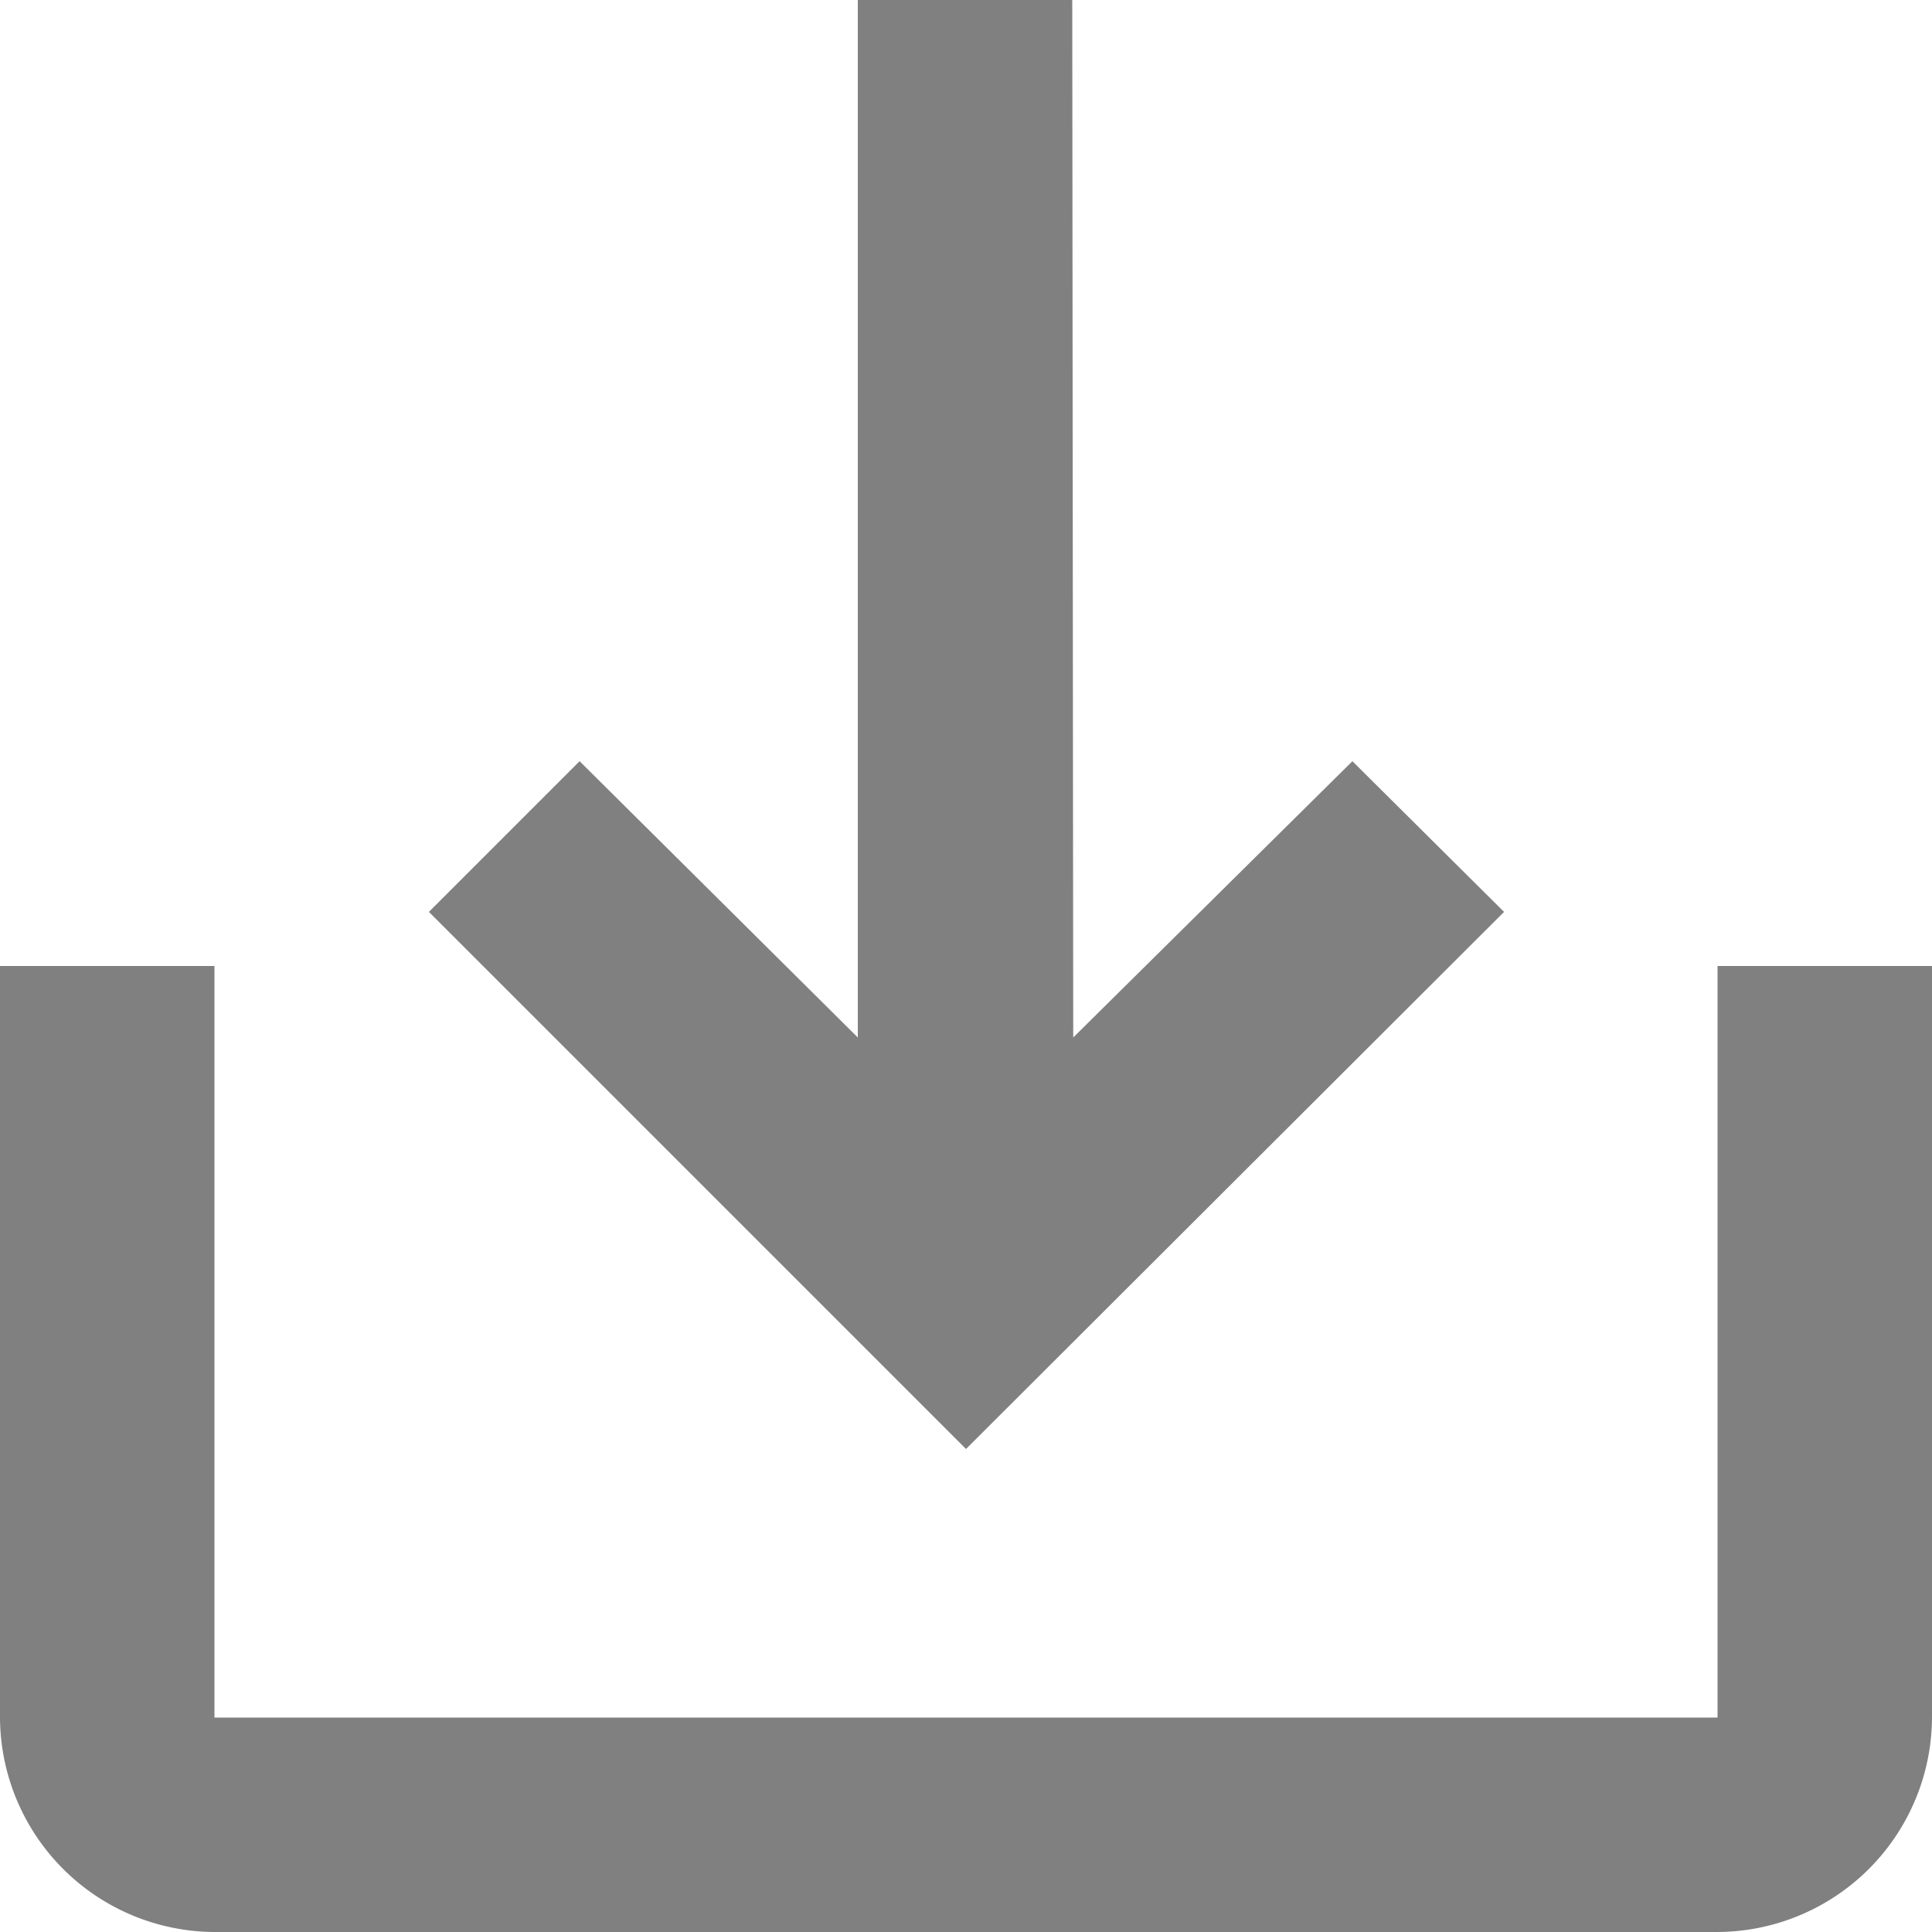 <svg xmlns="http://www.w3.org/2000/svg" viewBox="0 0 20 20"><defs><style>.cls-1{fill:gray;}</style></defs><title>Asset 15</title><g id="Layer_2" data-name="Layer 2"><g id="Layer_1-2" data-name="Layer 1"><path class="cls-1" d="M17.78,10v7.78H2.22V10H0v7.78A2.23,2.23,0,0,0,2.22,20H17.78A2.23,2.23,0,0,0,20,17.78V10Zm-6.67.74L14,7.88l1.57,1.56L10,15,4.44,9.44,6,7.88l2.88,2.86V0h2.22Z"/></g></g></svg>